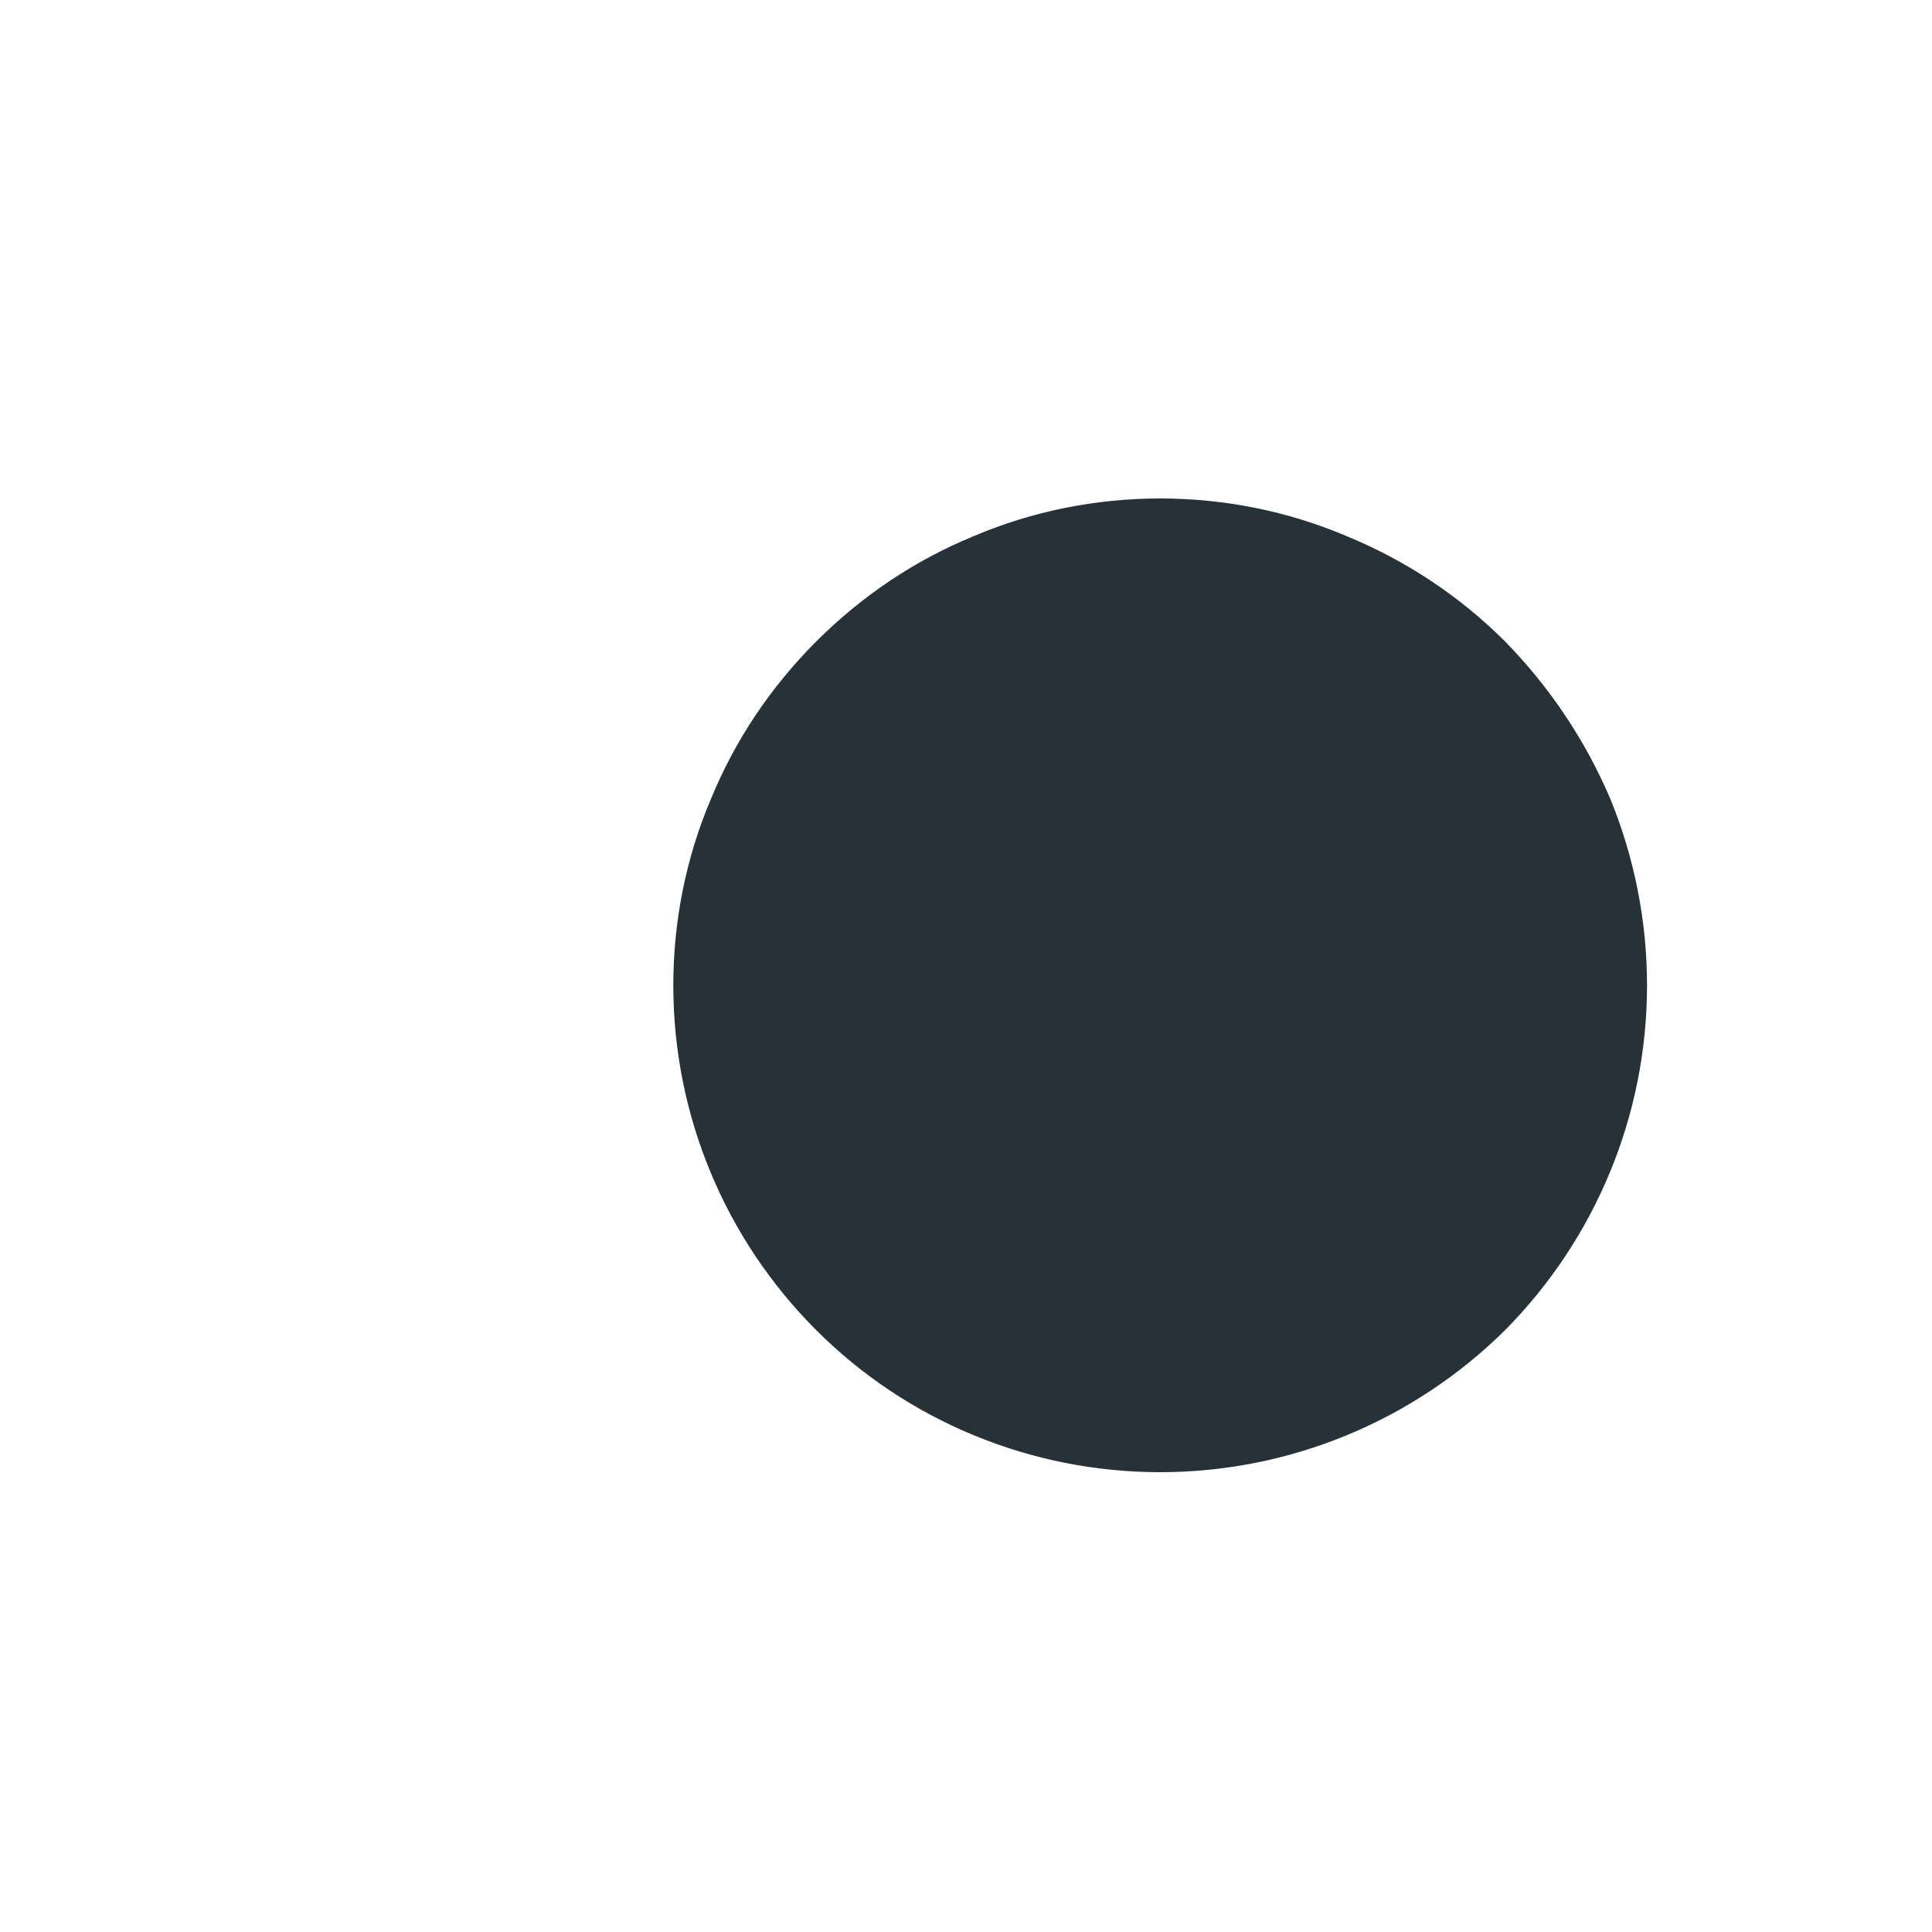 <?xml version="1.0" encoding="UTF-8" standalone="no"?><svg width='2' height='2' viewBox='0 0 2 2' fill='none' xmlns='http://www.w3.org/2000/svg'>
<path d='M0.697 1.02C0.697 1.154 0.75 1.282 0.845 1.377C0.939 1.471 1.067 1.524 1.201 1.524C1.335 1.524 1.463 1.471 1.558 1.377C1.652 1.282 1.705 1.154 1.705 1.02C1.705 0.954 1.692 0.888 1.667 0.827C1.641 0.766 1.604 0.711 1.558 0.664C1.511 0.617 1.455 0.58 1.394 0.555C1.333 0.529 1.267 0.516 1.201 0.516C1.135 0.516 1.069 0.529 1.008 0.555C0.947 0.58 0.892 0.617 0.845 0.664C0.798 0.711 0.761 0.766 0.736 0.827C0.71 0.888 0.697 0.954 0.697 1.02Z' fill='#263238'/>
</svg>
